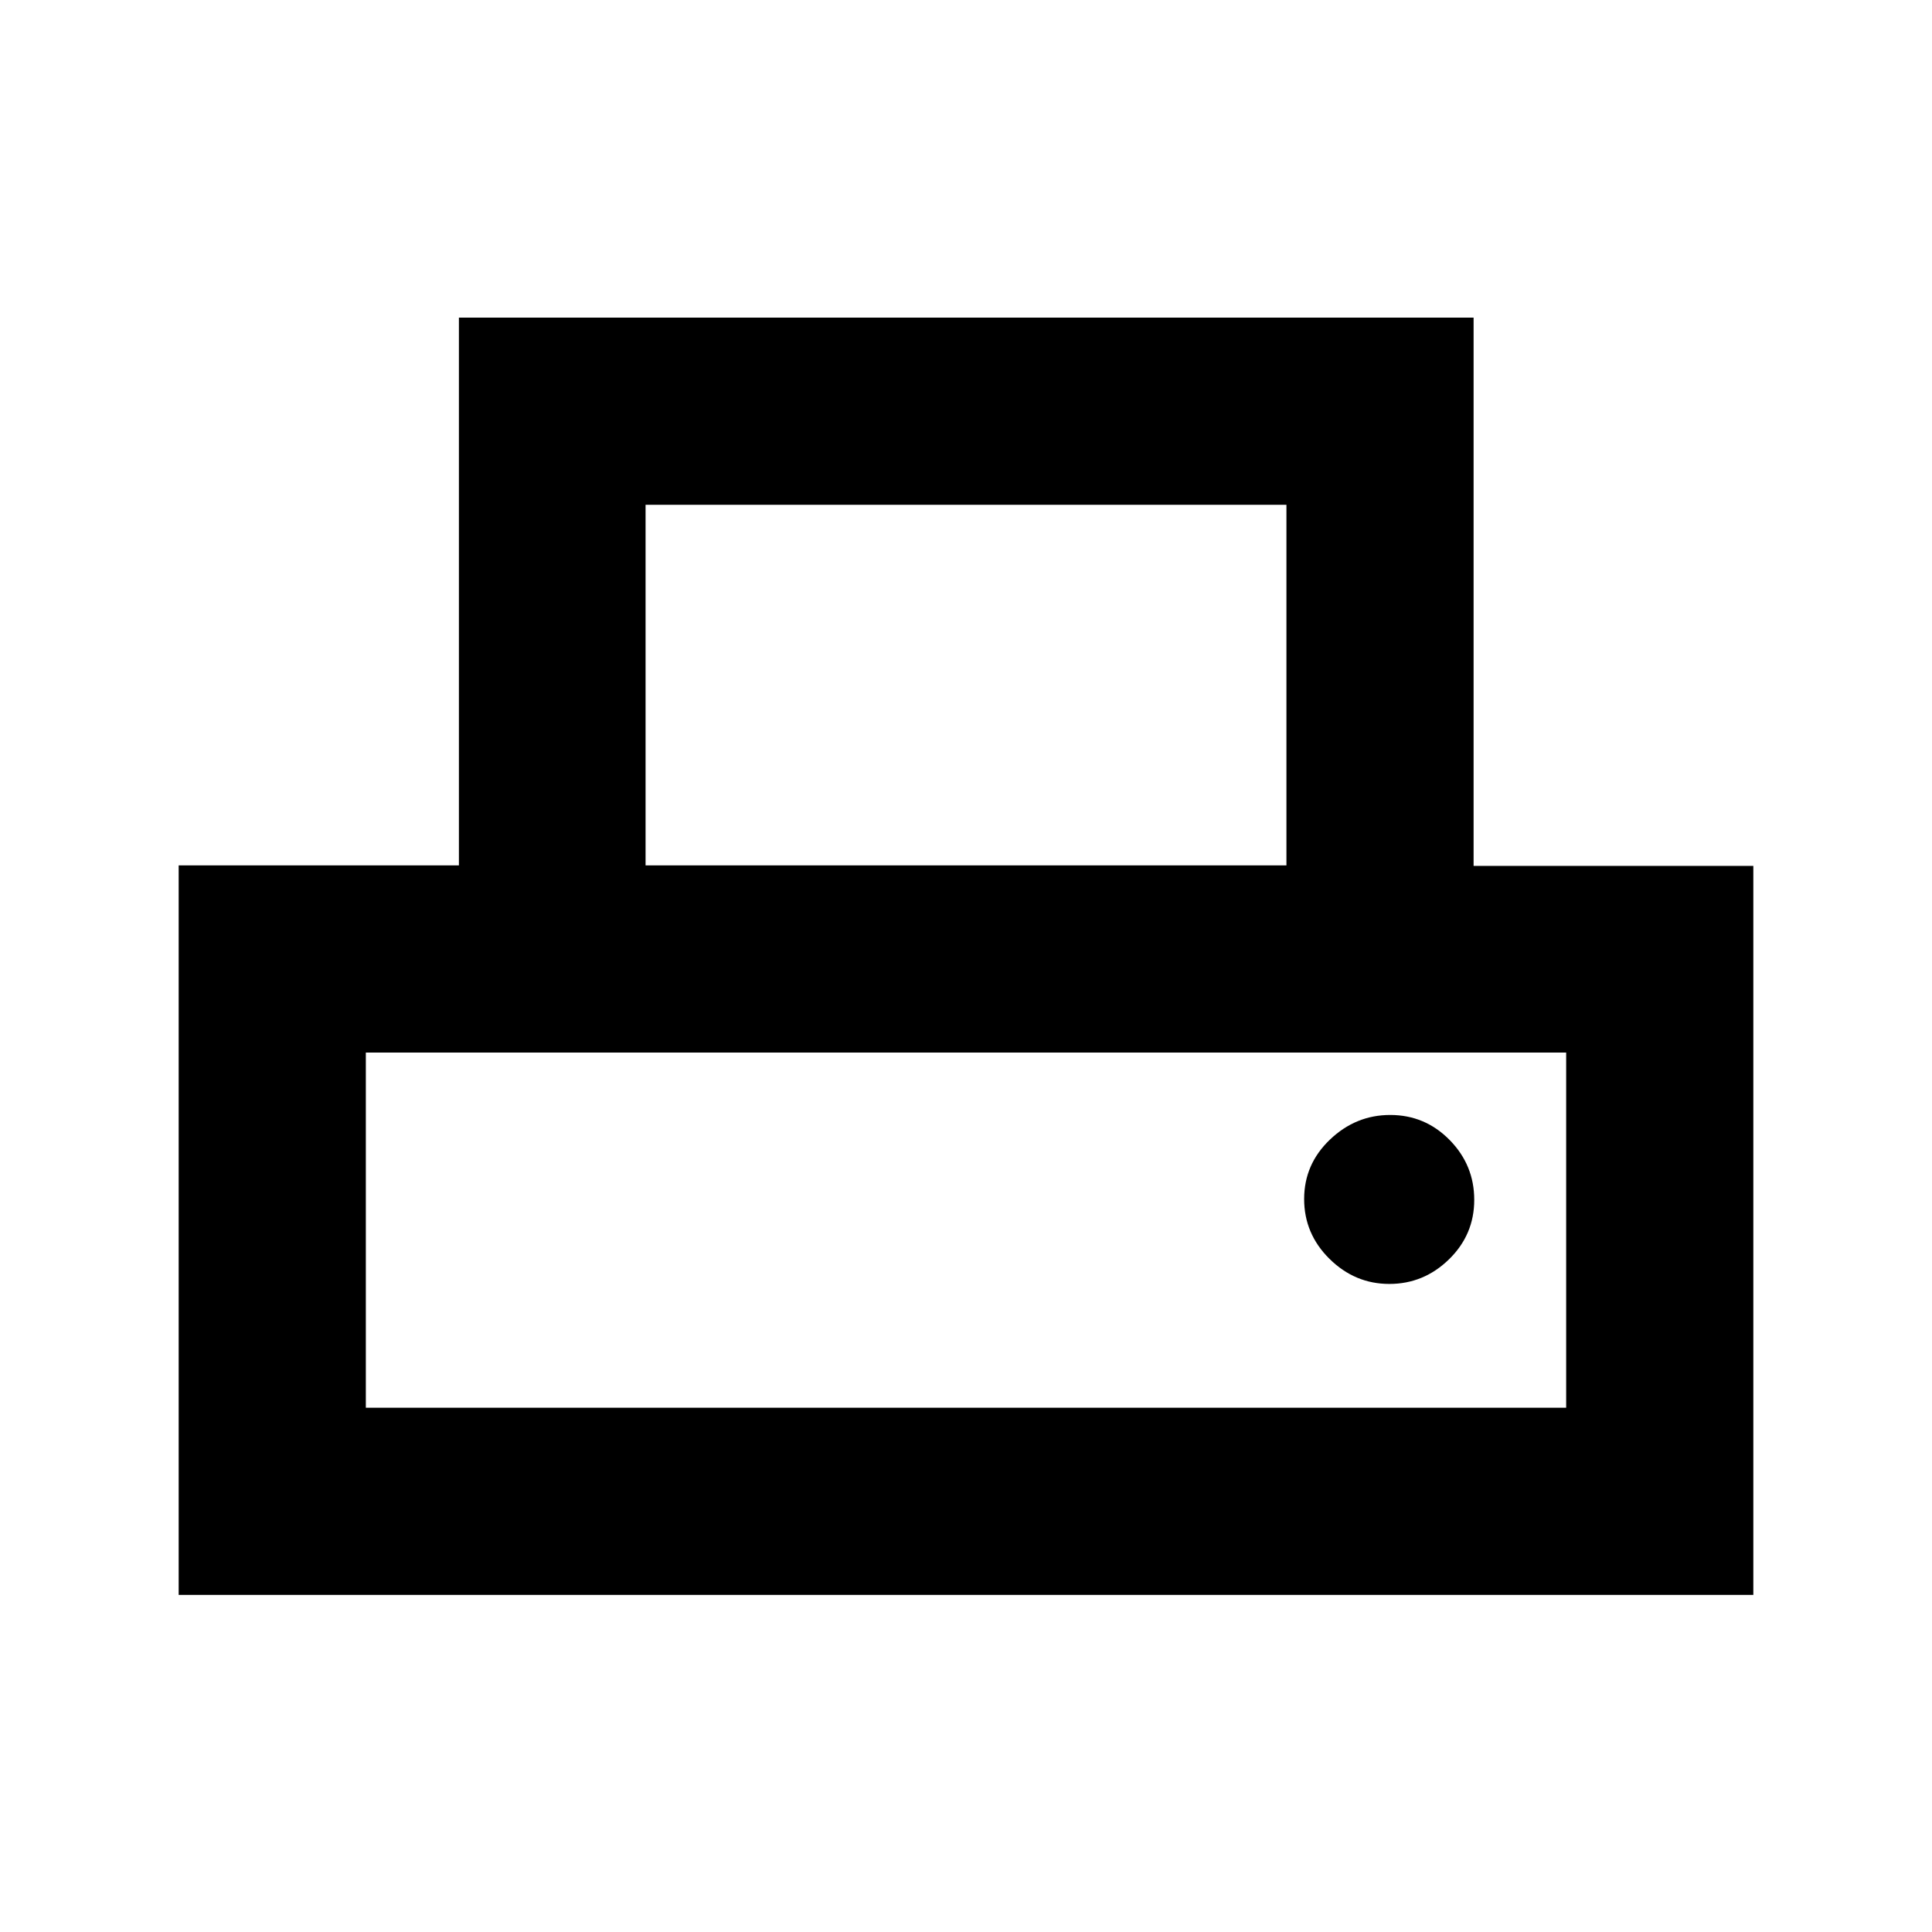 <svg xmlns="http://www.w3.org/2000/svg" height="20" viewBox="0 -960 960 960" width="20"><path d="M88.78-167.5V-530h139.25v-272.18h504.19v272.43h139v362.25H88.78Zm232-362.5h318.44v-179.17H320.78V-530Zm-139 269.5h596.44V-437H181.78v176.5Zm508.57-61.52q17.11 0 29.65-12.23t12.54-29.54q0-17.31-12.22-29.75-12.23-12.44-29.54-12.44-17.11 0-29.93 12.23-12.83 12.23-12.83 29.54t12.62 29.75q12.61 12.44 29.71 12.44ZM181.78-437h596.44-596.44Z"/></svg>